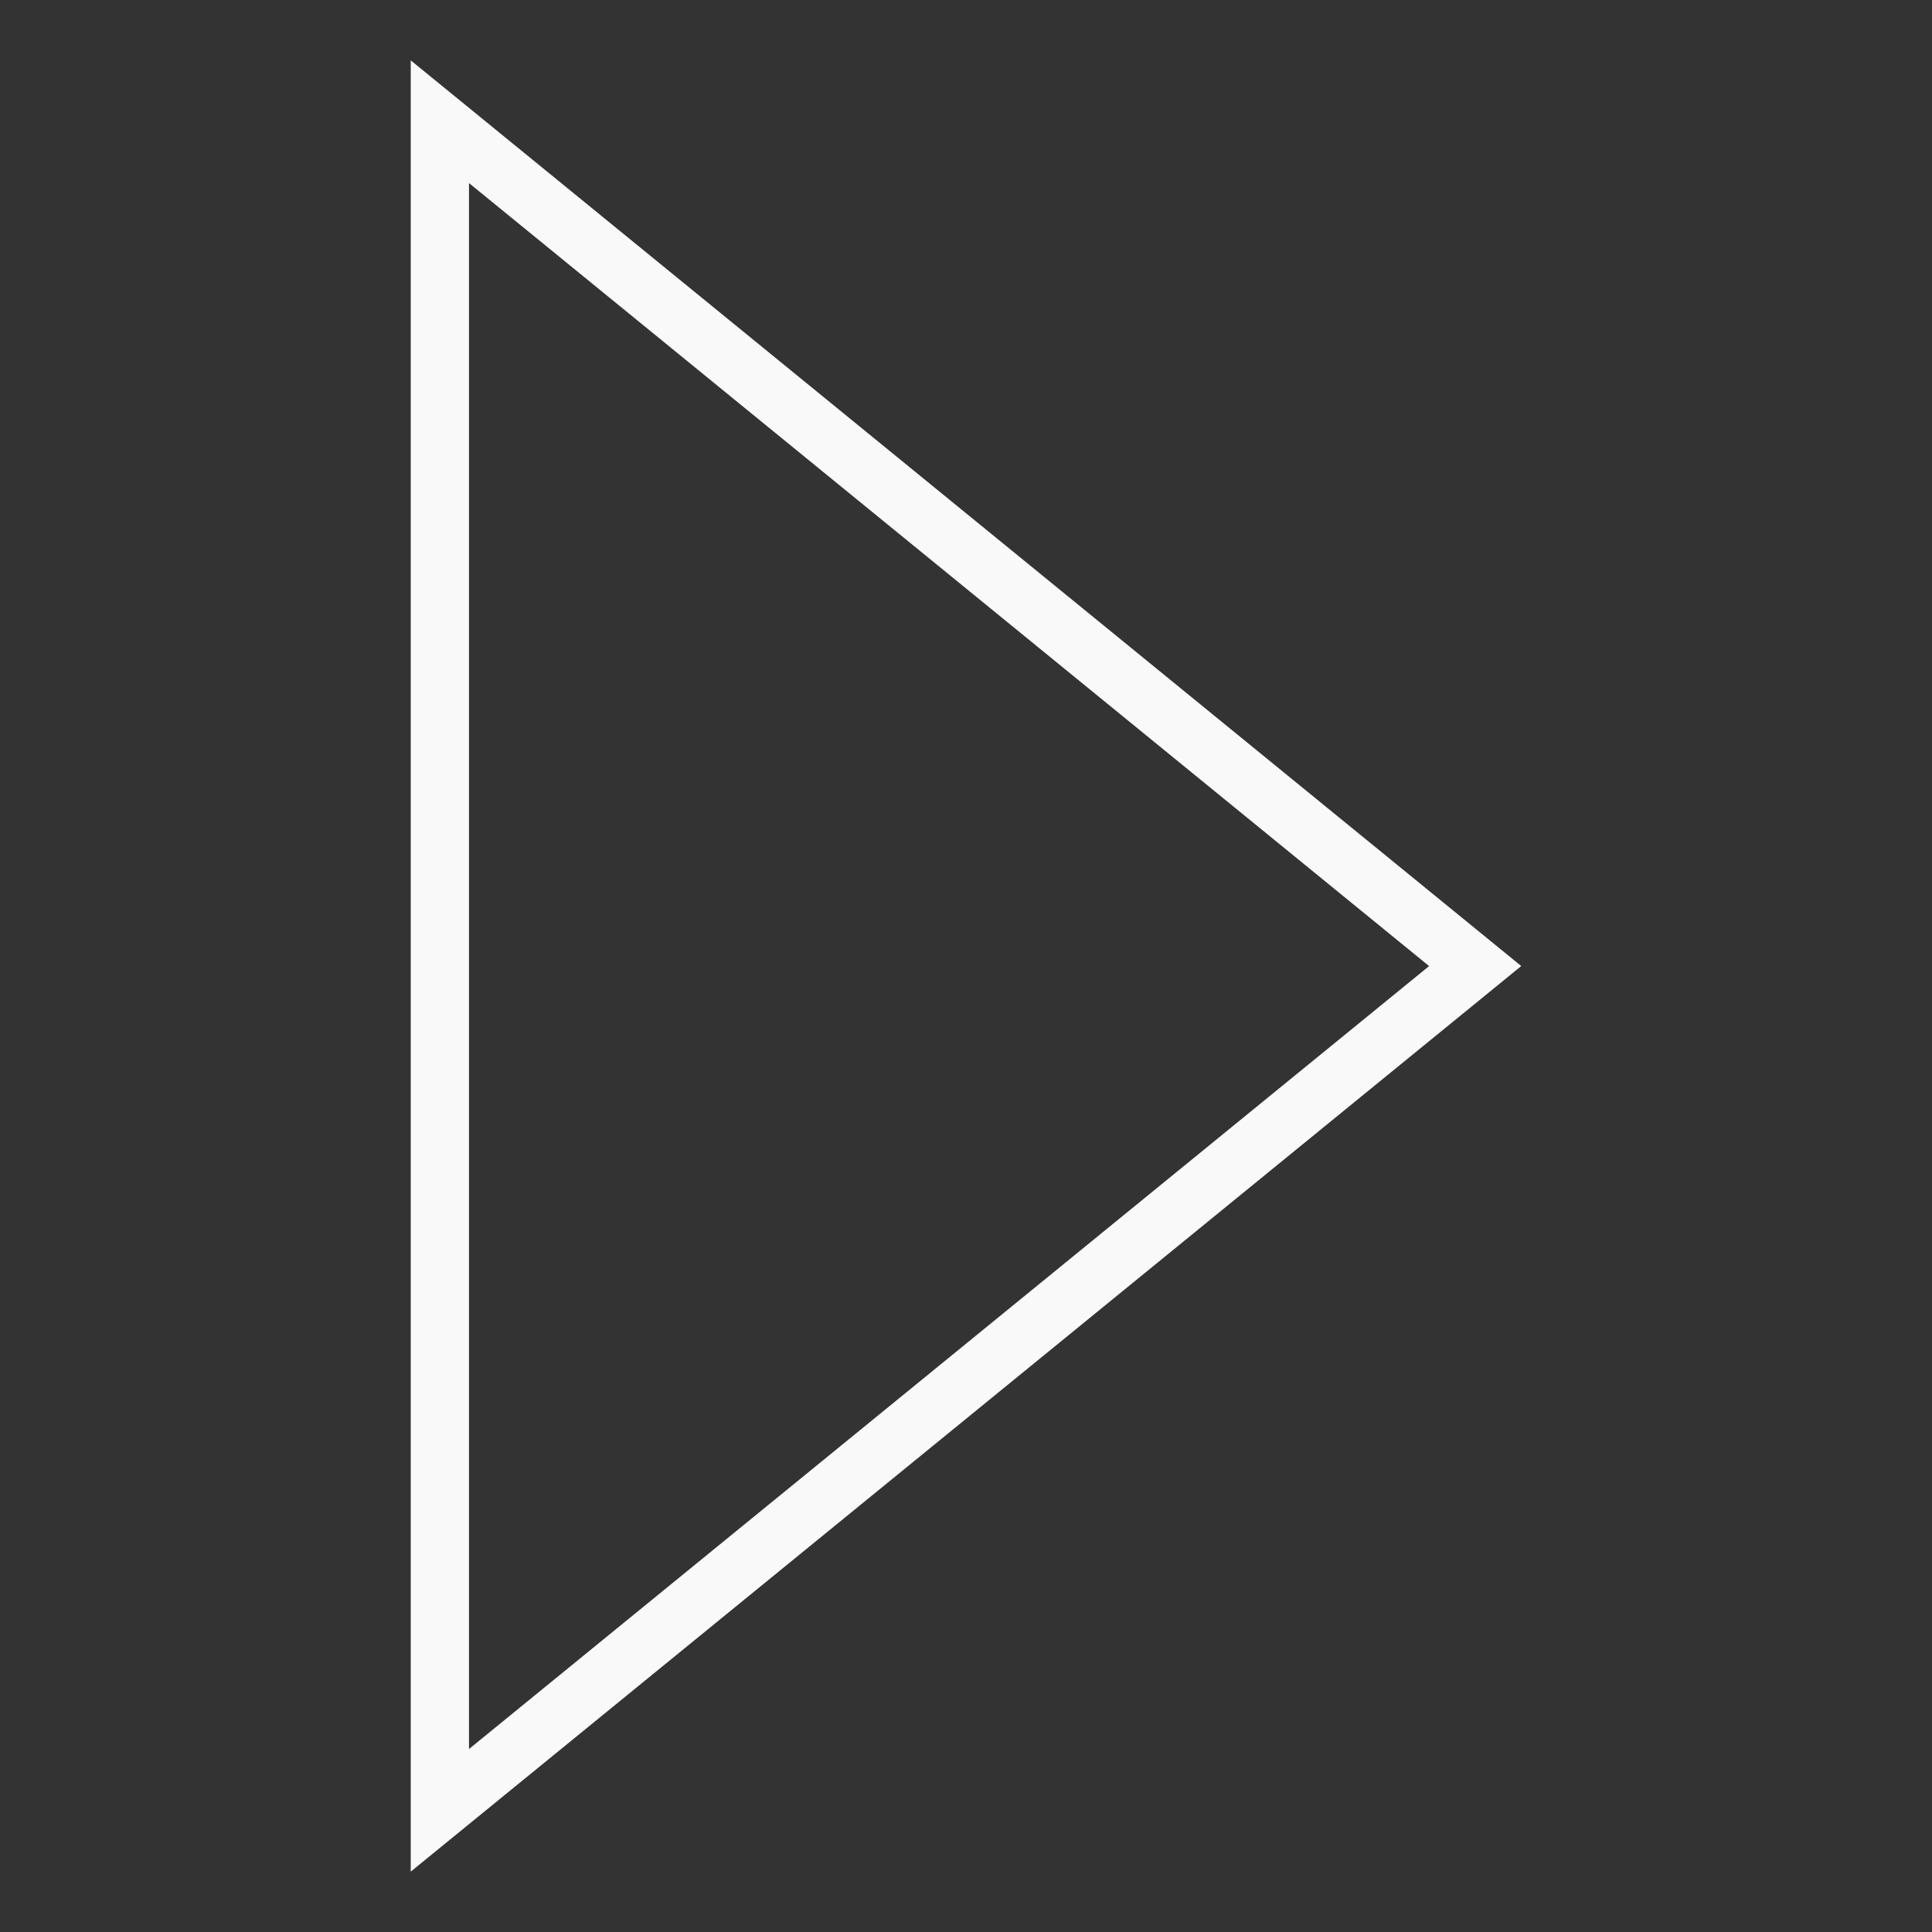 <?xml version="1.0" encoding="UTF-8" standalone="no"?>
<!-- Generator: Adobe Illustrator 15.0.0, SVG Export Plug-In . SVG Version: 6.00 Build 0)  -->

<svg
   xmlns:dc="http://purl.org/dc/elements/1.1/"
   xmlns:cc="http://creativecommons.org/ns#"
   xmlns:rdf="http://www.w3.org/1999/02/22-rdf-syntax-ns#"
   xmlns:svg="http://www.w3.org/2000/svg"
   xmlns="http://www.w3.org/2000/svg"
   xmlns:sodipodi="http://sodipodi.sourceforge.net/DTD/sodipodi-0.dtd"
   xmlns:inkscape="http://www.inkscape.org/namespaces/inkscape"
   version="1.1"
   id="Layer_1"
   x="0px"
   y="0px"
   width="256"
   height="256"
   viewBox="0 0 256 256"
   enable-background="new 0 0 64 64"
   xml:space="preserve"
   inkscape:version="0.48.4 r9939"
   sodipodi:docname="play.svg"
   inkscape:export-filename="/home/iktwo/devel/musicgear/resources/images/drawable-xxxhdpi/play.png"
   inkscape:export-xdpi="67.5"
   inkscape:export-ydpi="67.5"><rect x="0" y="0" width="256" height="256" fill="#333333" stroke="none"/><defs
     id="defs7" /><sodipodi:namedview
     pagecolor="#ffffff"
     bordercolor="#666666"
     borderopacity="1"
     objecttolerance="10"
     gridtolerance="10"
     guidetolerance="10"
     inkscape:pageopacity="0"
     inkscape:pageshadow="2"
     inkscape:window-width="924"
     inkscape:window-height="808"
     id="namedview5"
     showgrid="false"
     inkscape:zoom="1.3037281"
     inkscape:cx="202.94032"
     inkscape:cy="77.340142"
     inkscape:window-x="858"
     inkscape:window-y="232"
     inkscape:window-maximized="0"
     inkscape:current-layer="Layer_1" /><path
     d="M 54.426,8 V 248 L 201.573,128.006 54.426,8 z M 62.145,24.259 189.363,128.011 62.145,231.754 V 24.259 z"
     id="path3"
     inkscape:connector-curvature="0"
     style="fill:#f9f9f9;fill-opacity:1" /></svg>